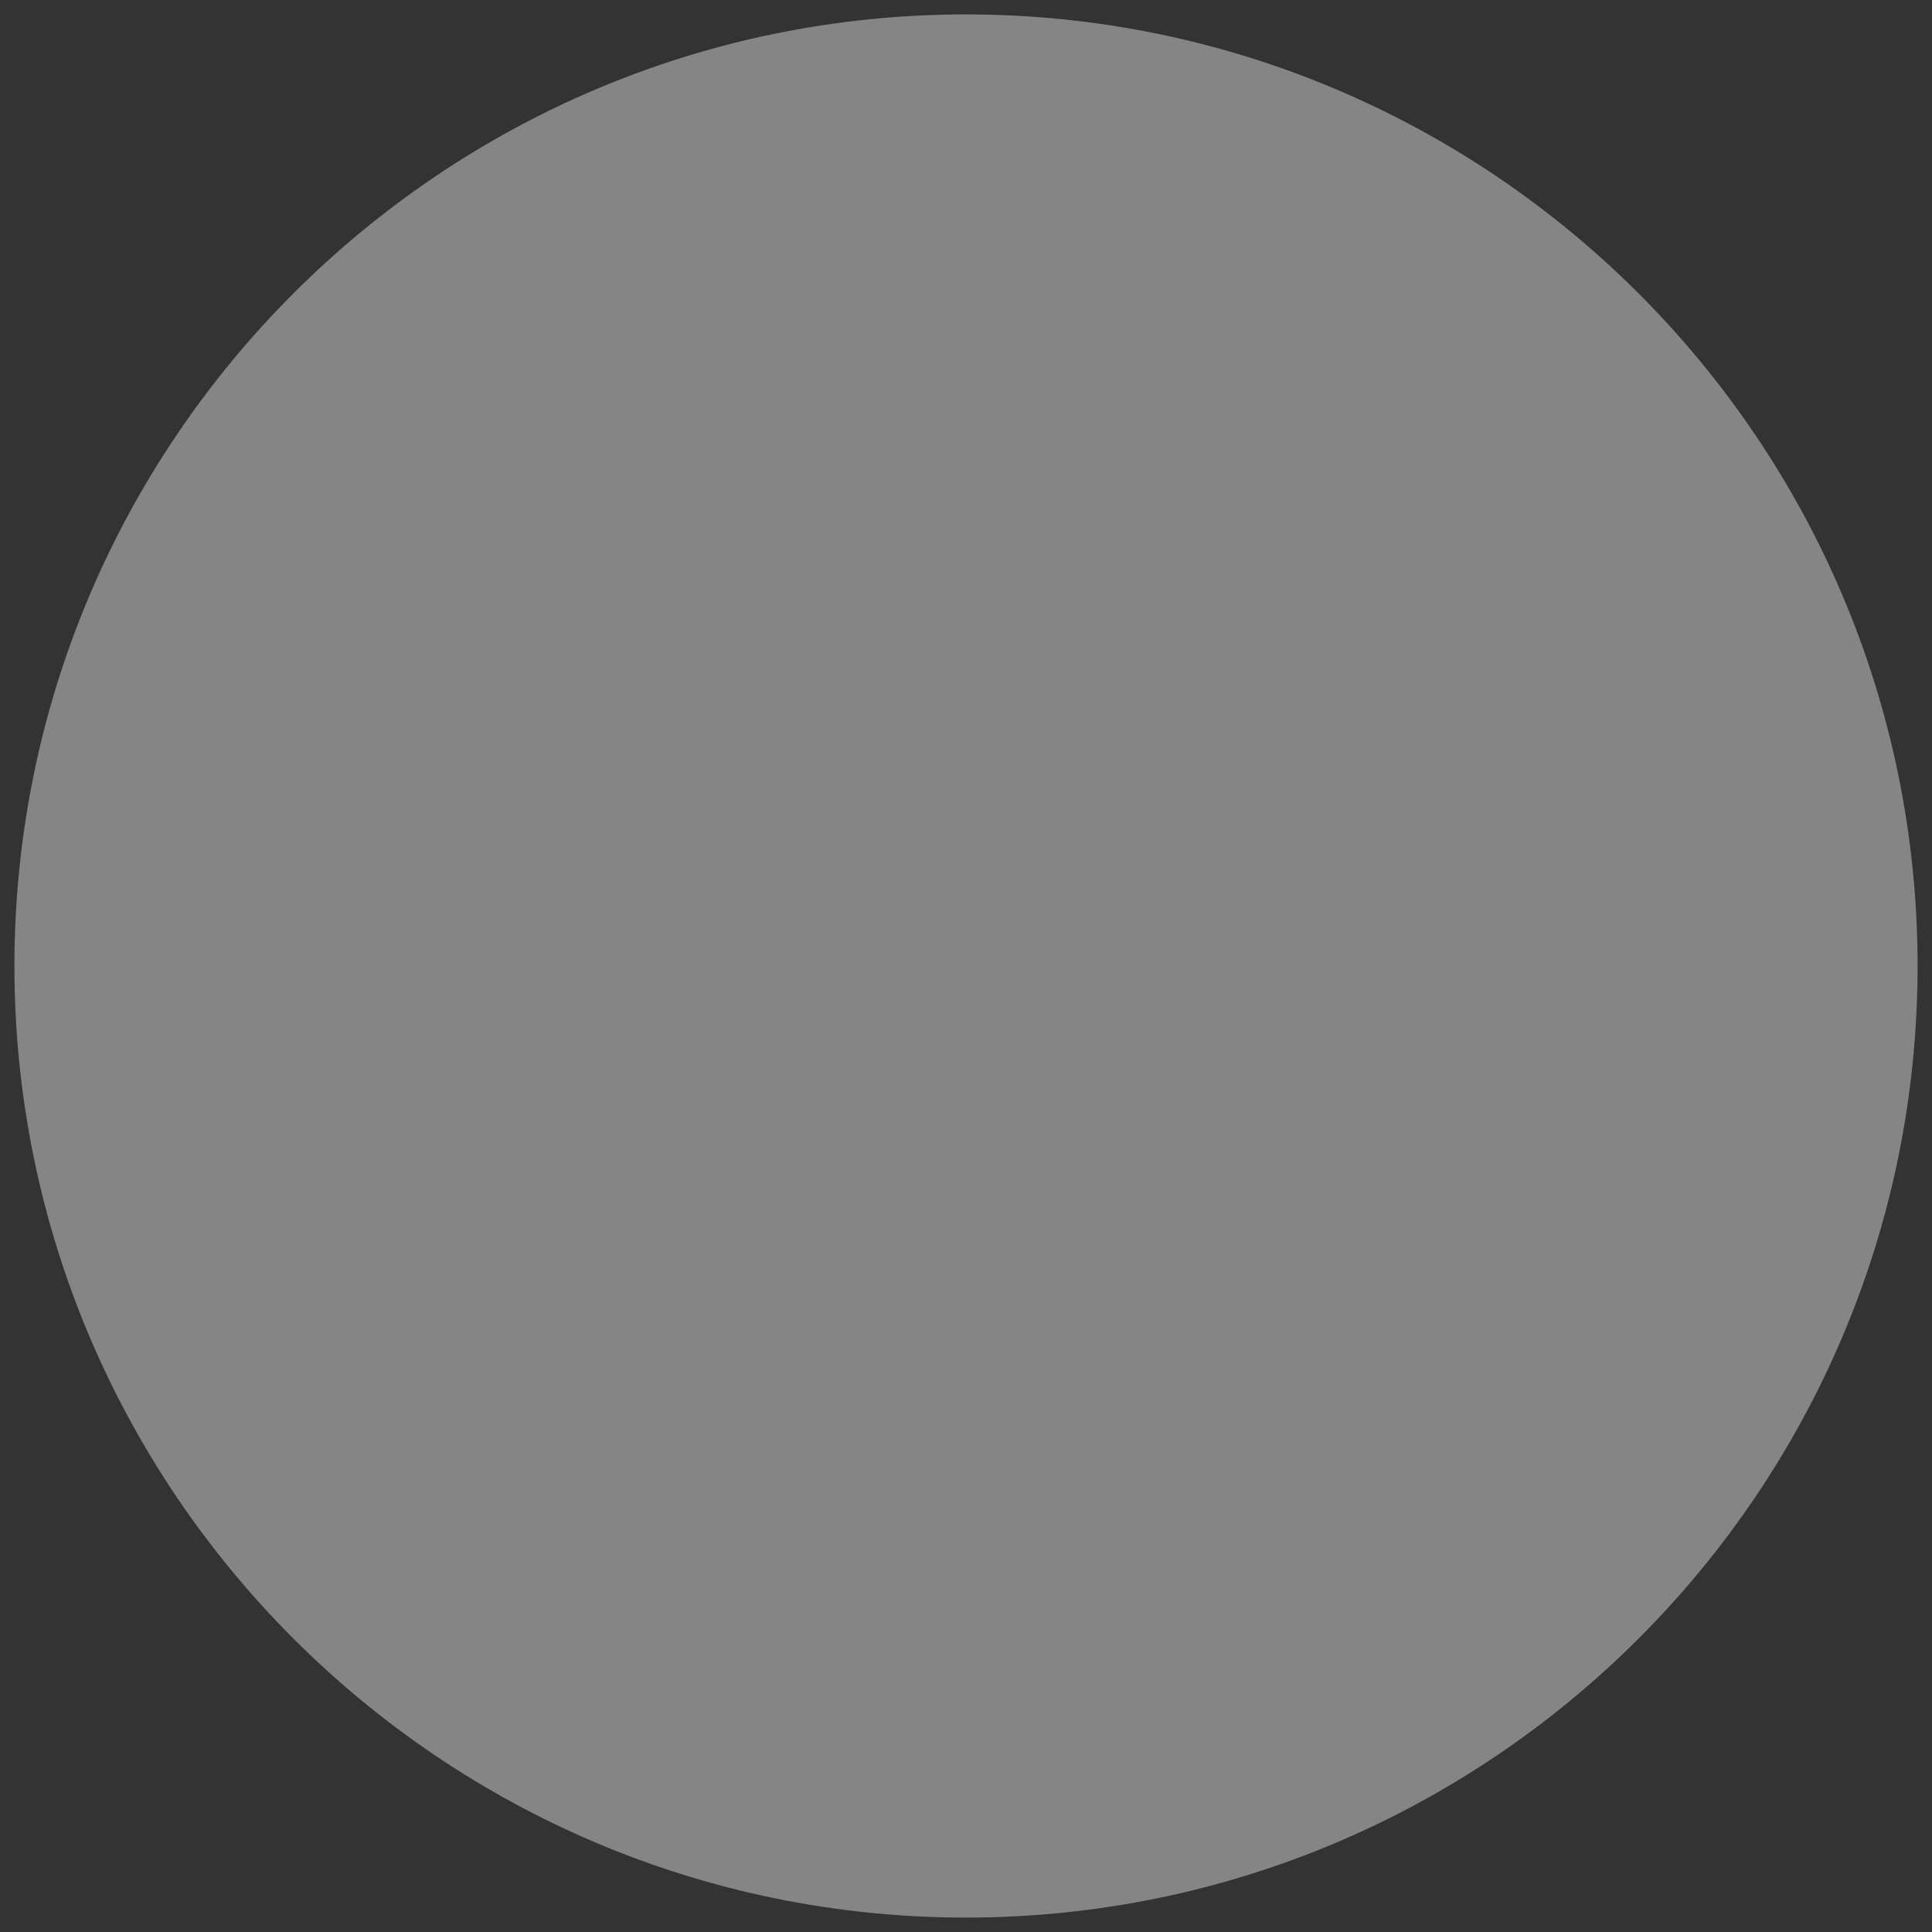 <?xml version="1.0" encoding="utf-8"?>
<!-- Generator: Adobe Illustrator 18.1.1, SVG Export Plug-In . SVG Version: 6.00 Build 0)  -->
<svg version="1.1" id="school-register.fw-New_x25_20changes_x25_20Copy"
	 xmlns="http://www.w3.org/2000/svg" xmlns:xlink="http://www.w3.org/1999/xlink" x="0px" y="0px" viewBox="1319.5 -2443.5 67 67"
	 enable-background="new 1319.5 -2443.5 67 67" xml:space="preserve">
<rect x="1319.5" y="-2443.5" width="67" height="67" fill="#333333" stroke="none"/>
<path fill="none" d="z"/>
<path id="Ellipse" opacity="0.4" fill="#FFFFFF" d="M1320-2410c0-18.2,14.8-33,33-33s33,14.8,33,33s-14.8,33-33,33
	S1320-2391.8,1320-2410z"/>
<path fill="none" d="z"/>
</svg>
